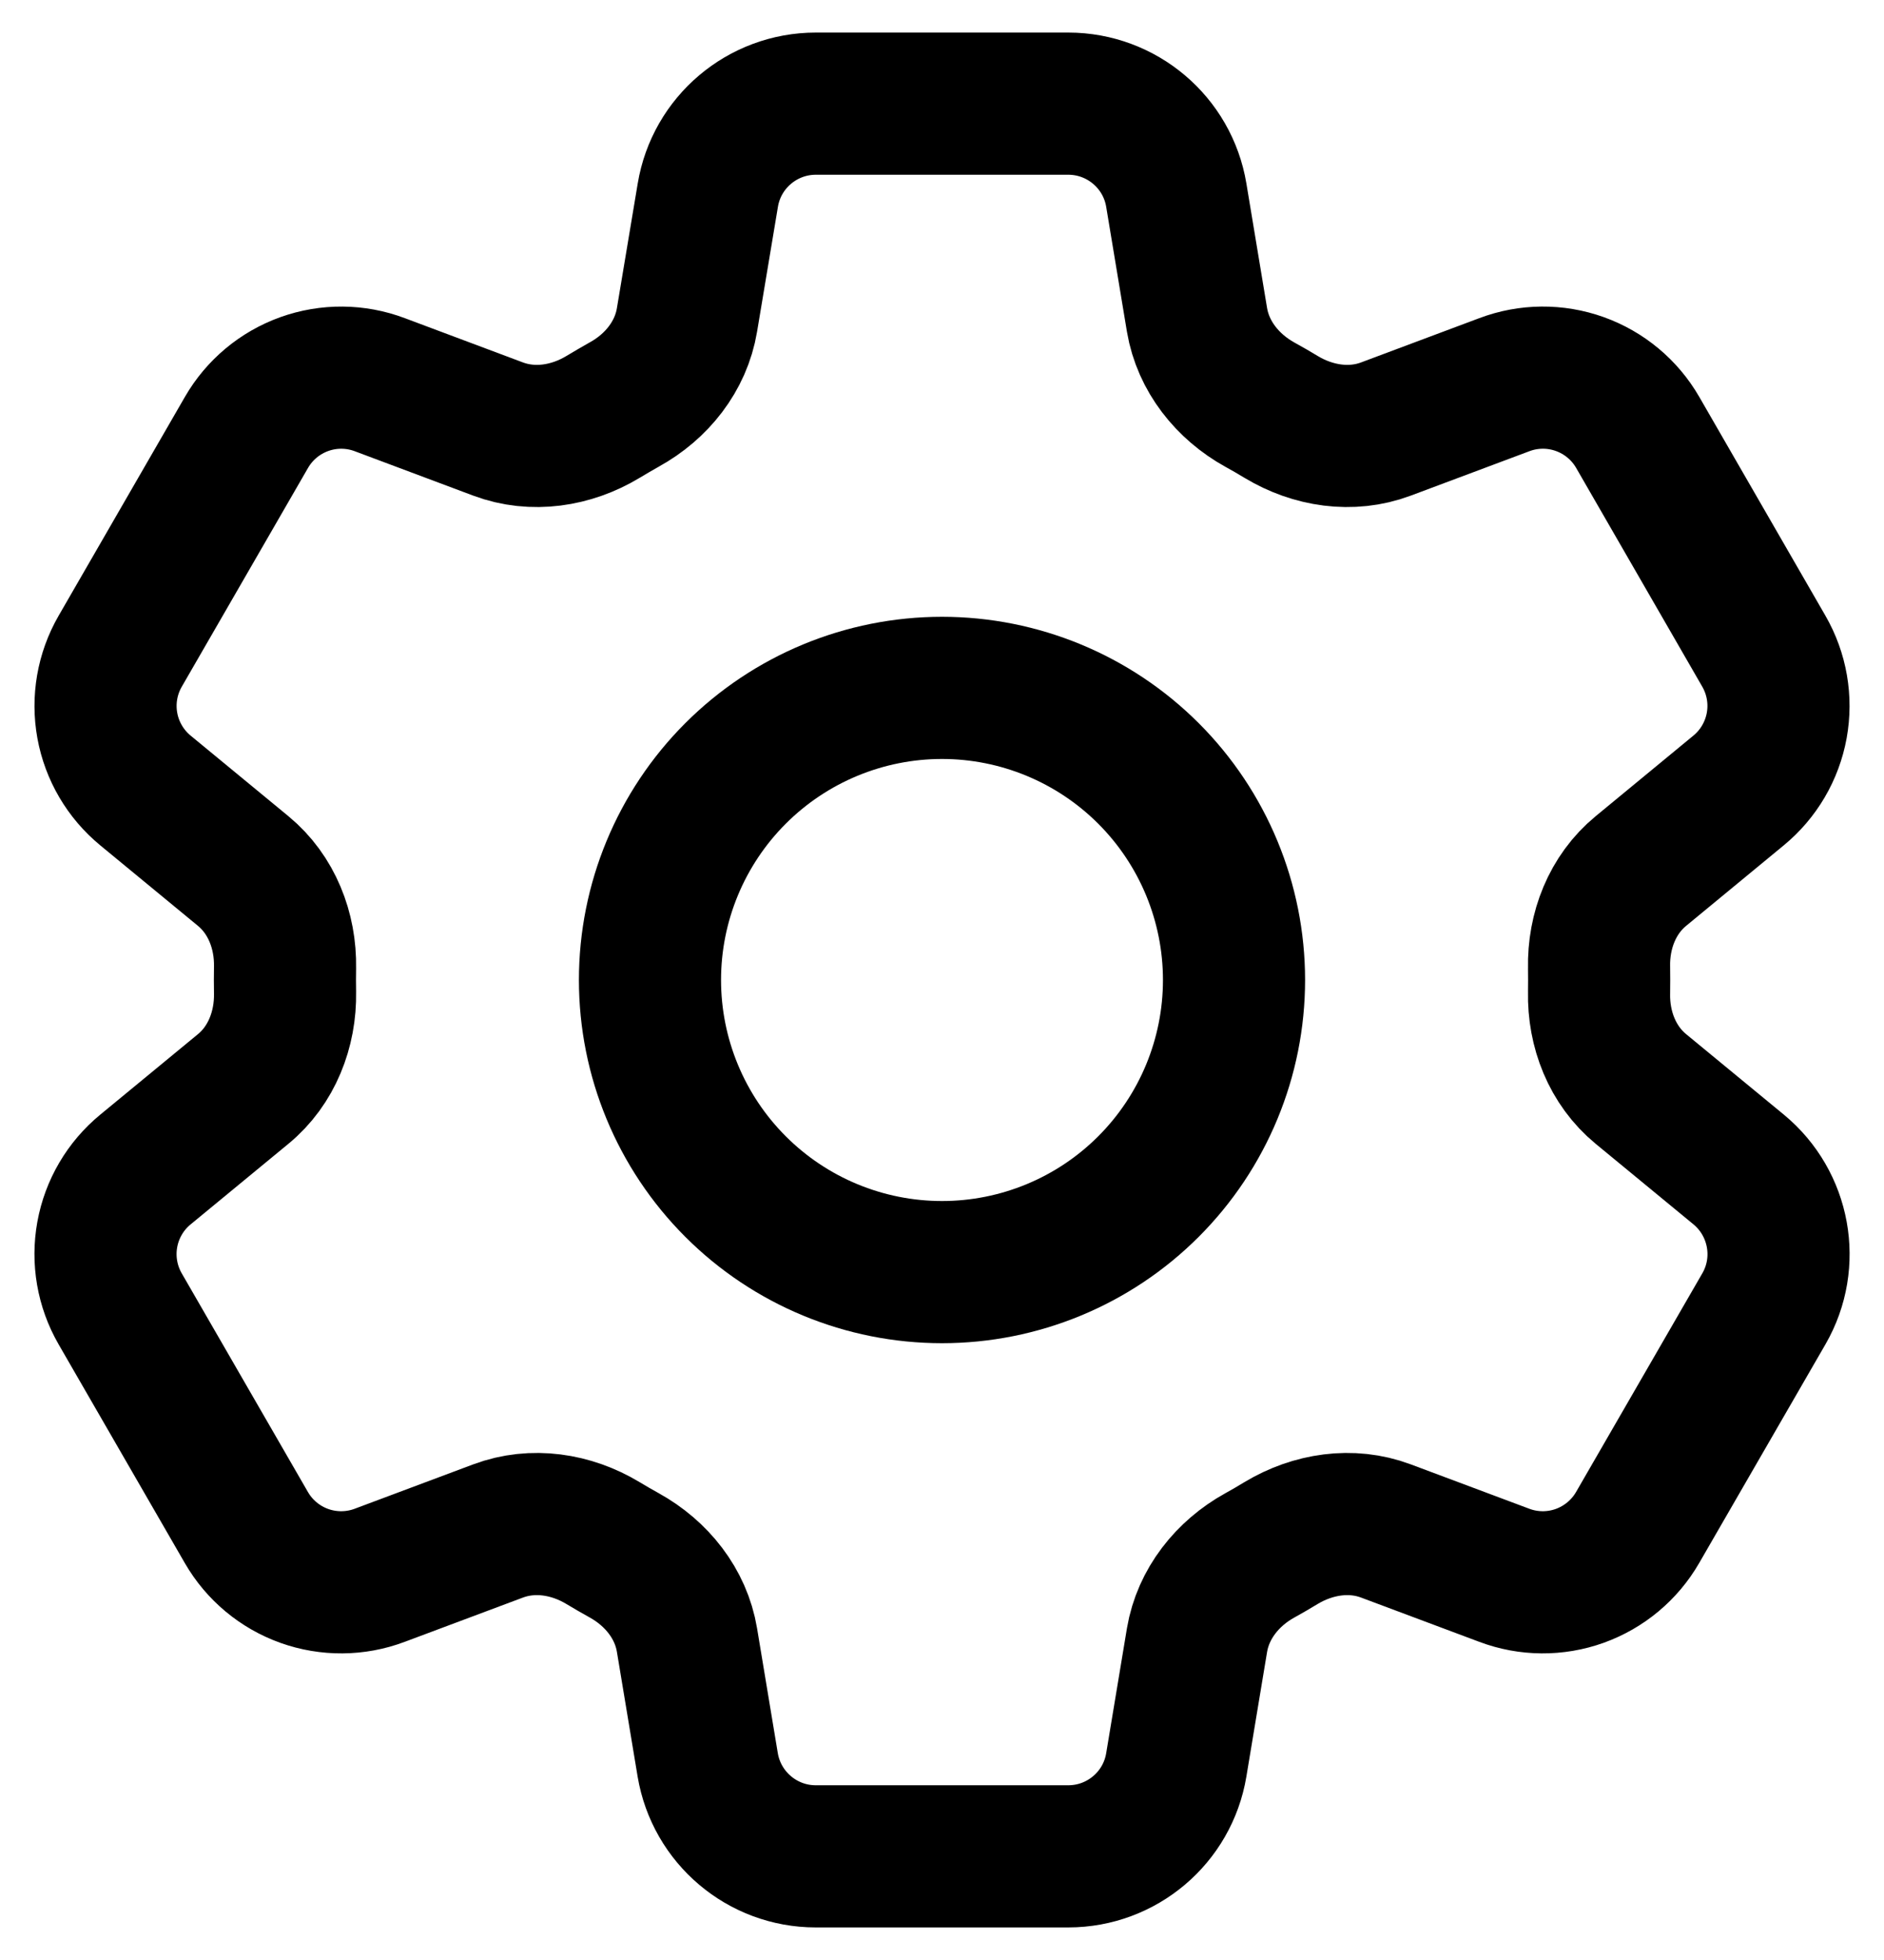 <svg width="50" height="52" viewBox="0 0 50 52" fill="none" xmlns="http://www.w3.org/2000/svg">
<rect width="50" height="52" fill="#1E1E1E"/>
<g clip-path="url(#clip0_0_1)">
<rect width="1728" height="7589" transform="translate(-837 -4285)" fill="white"/>
<g filter="url(#filter0_d_0_1)">
<rect x="-662" y="-656" width="1377" height="419" rx="60" fill="url(#paint0_linear_0_1)"/>
</g>
<path d="M18.785 5.178C19.017 3.778 20.231 2.75 21.652 2.75H28.351C29.771 2.75 30.986 3.778 31.218 5.178L31.768 8.488C31.931 9.454 32.577 10.26 33.435 10.735C33.626 10.838 33.814 10.95 34.003 11.063C34.843 11.569 35.863 11.727 36.78 11.383L39.924 10.206C40.568 9.963 41.278 9.957 41.926 10.189C42.574 10.421 43.119 10.875 43.463 11.471L46.811 17.276C47.155 17.872 47.276 18.571 47.153 19.248C47.03 19.924 46.671 20.536 46.139 20.973L43.548 23.109C42.791 23.732 42.417 24.693 42.438 25.672C42.441 25.892 42.441 26.111 42.438 26.331C42.417 27.307 42.791 28.268 43.548 28.891L46.142 31.027C47.237 31.931 47.522 33.494 46.814 34.721L43.461 40.526C43.117 41.122 42.572 41.576 41.925 41.809C41.277 42.041 40.568 42.036 39.924 41.794L36.78 40.617C35.863 40.273 34.843 40.431 34 40.937C33.813 41.051 33.624 41.161 33.432 41.267C32.577 41.74 31.931 42.546 31.768 43.512L31.218 46.822C30.986 48.224 29.771 49.25 28.351 49.25H21.649C20.229 49.25 19.017 48.222 18.782 46.822L18.232 43.512C18.072 42.546 17.426 41.74 16.568 41.265C16.377 41.159 16.187 41.05 16 40.937C15.16 40.431 14.14 40.273 13.22 40.617L10.076 41.794C9.432 42.036 8.723 42.041 8.076 41.81C7.428 41.578 6.884 41.124 6.54 40.529L3.189 34.724C2.845 34.128 2.724 33.429 2.847 32.752C2.97 32.075 3.329 31.464 3.861 31.027L6.454 28.891C7.209 28.271 7.583 27.307 7.565 26.331C7.561 26.111 7.561 25.892 7.565 25.672C7.583 24.69 7.209 23.732 6.454 23.109L3.861 20.973C3.33 20.536 2.971 19.925 2.848 19.249C2.725 18.572 2.846 17.874 3.189 17.279L6.54 11.474C6.884 10.877 7.428 10.423 8.076 10.19C8.725 9.958 9.434 9.963 10.079 10.206L13.22 11.383C14.14 11.727 15.16 11.569 16 11.063C16.186 10.95 16.377 10.841 16.568 10.732C17.426 10.26 18.072 9.454 18.232 8.488L18.785 5.178Z" stroke="black" stroke-width="3.772" stroke-linecap="round" stroke-linejoin="round"/>
<path d="M32.75 26C32.75 28.055 31.933 30.027 30.48 31.48C29.027 32.934 27.055 33.75 25 33.75C22.945 33.75 20.973 32.934 19.52 31.48C18.067 30.027 17.25 28.055 17.25 26C17.25 23.945 18.067 21.973 19.52 20.52C20.973 19.067 22.945 18.25 25 18.25C27.055 18.25 29.027 19.067 30.48 20.52C31.933 21.973 32.75 23.945 32.75 26Z" stroke="black" stroke-width="3.772" stroke-linecap="round" stroke-linejoin="round"/>
</g>
<defs>
<filter id="filter0_d_0_1" x="-882" y="-876" width="1877" height="919" filterUnits="userSpaceOnUse" color-interpolation-filters="sRGB">
<feFlood flood-opacity="0" result="BackgroundImageFix"/>
<feColorMatrix in="SourceAlpha" type="matrix" values="0 0 0 0 0 0 0 0 0 0 0 0 0 0 0 0 0 0 127 0" result="hardAlpha"/>
<feOffset dx="30" dy="30"/>
<feGaussianBlur stdDeviation="125"/>
<feComposite in2="hardAlpha" operator="out"/>
<feColorMatrix type="matrix" values="0 0 0 0 1 0 0 0 0 1 0 0 0 0 1 0 0 0 0.14 0"/>
<feBlend mode="normal" in2="BackgroundImageFix" result="effect1_dropShadow_0_1"/>
<feBlend mode="normal" in="SourceGraphic" in2="effect1_dropShadow_0_1" result="shape"/>
</filter>
<linearGradient id="paint0_linear_0_1" x1="-662" y1="-597.679" x2="-485.059" y2="103.589" gradientUnits="userSpaceOnUse">
<stop/>
<stop offset="1"/>
</linearGradient>
<clipPath id="clip0_0_1">
<rect width="1728" height="7589" fill="white" transform="translate(-837 -4285)"/>
</clipPath>
</defs>
</svg>
